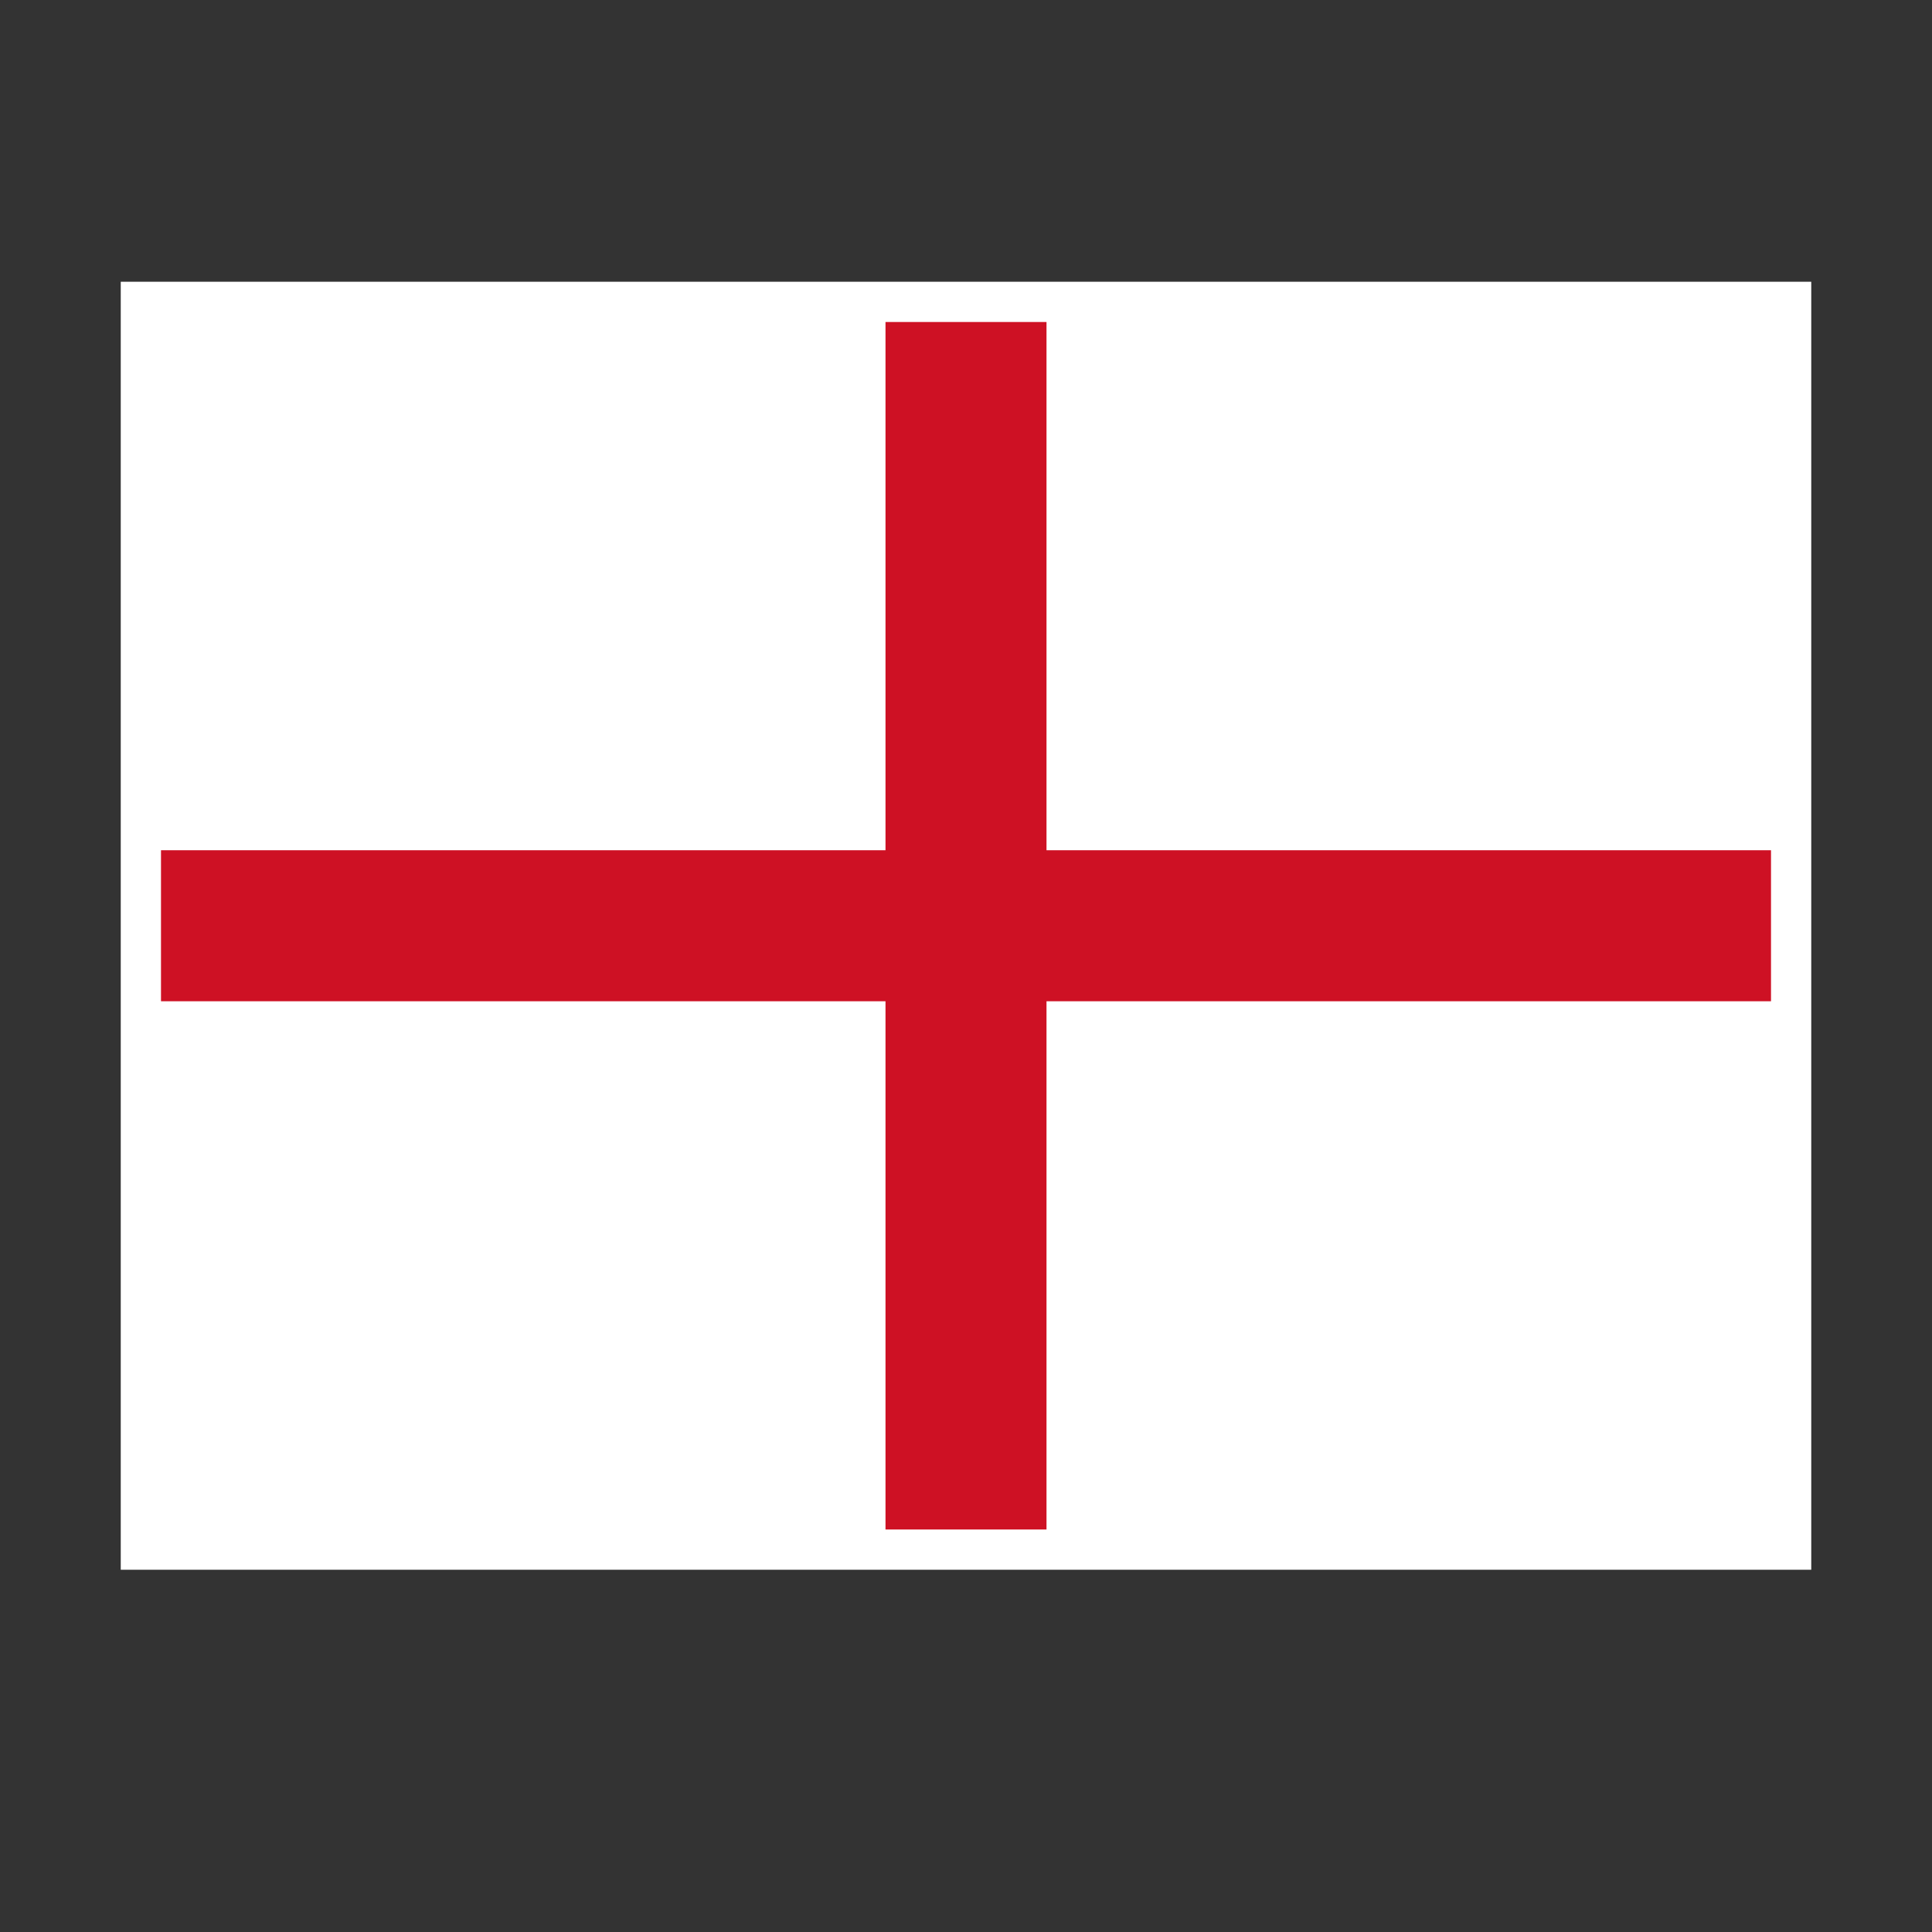 <svg data-token-name="flag_en" width="24" height="24" viewBox="0 0 24 24" fill="none" xmlns="http://www.w3.org/2000/svg">
<rect x="0" y="0" width="24" height="24" fill="#333333" stroke="none"/>
<rect x="1.5" y="3.5" width="21" height="16" fill="white"/>
<path d="M11 4H13V19H11V4Z" fill="#CE1124"/>
<path d="M2 10.562H22V12.438H2V10.562Z" fill="#CE1124"/>
<!--<rect x="1.5" y="3.5" width="21" height="16" stroke="#EDF0F3"/>-->
</svg>
